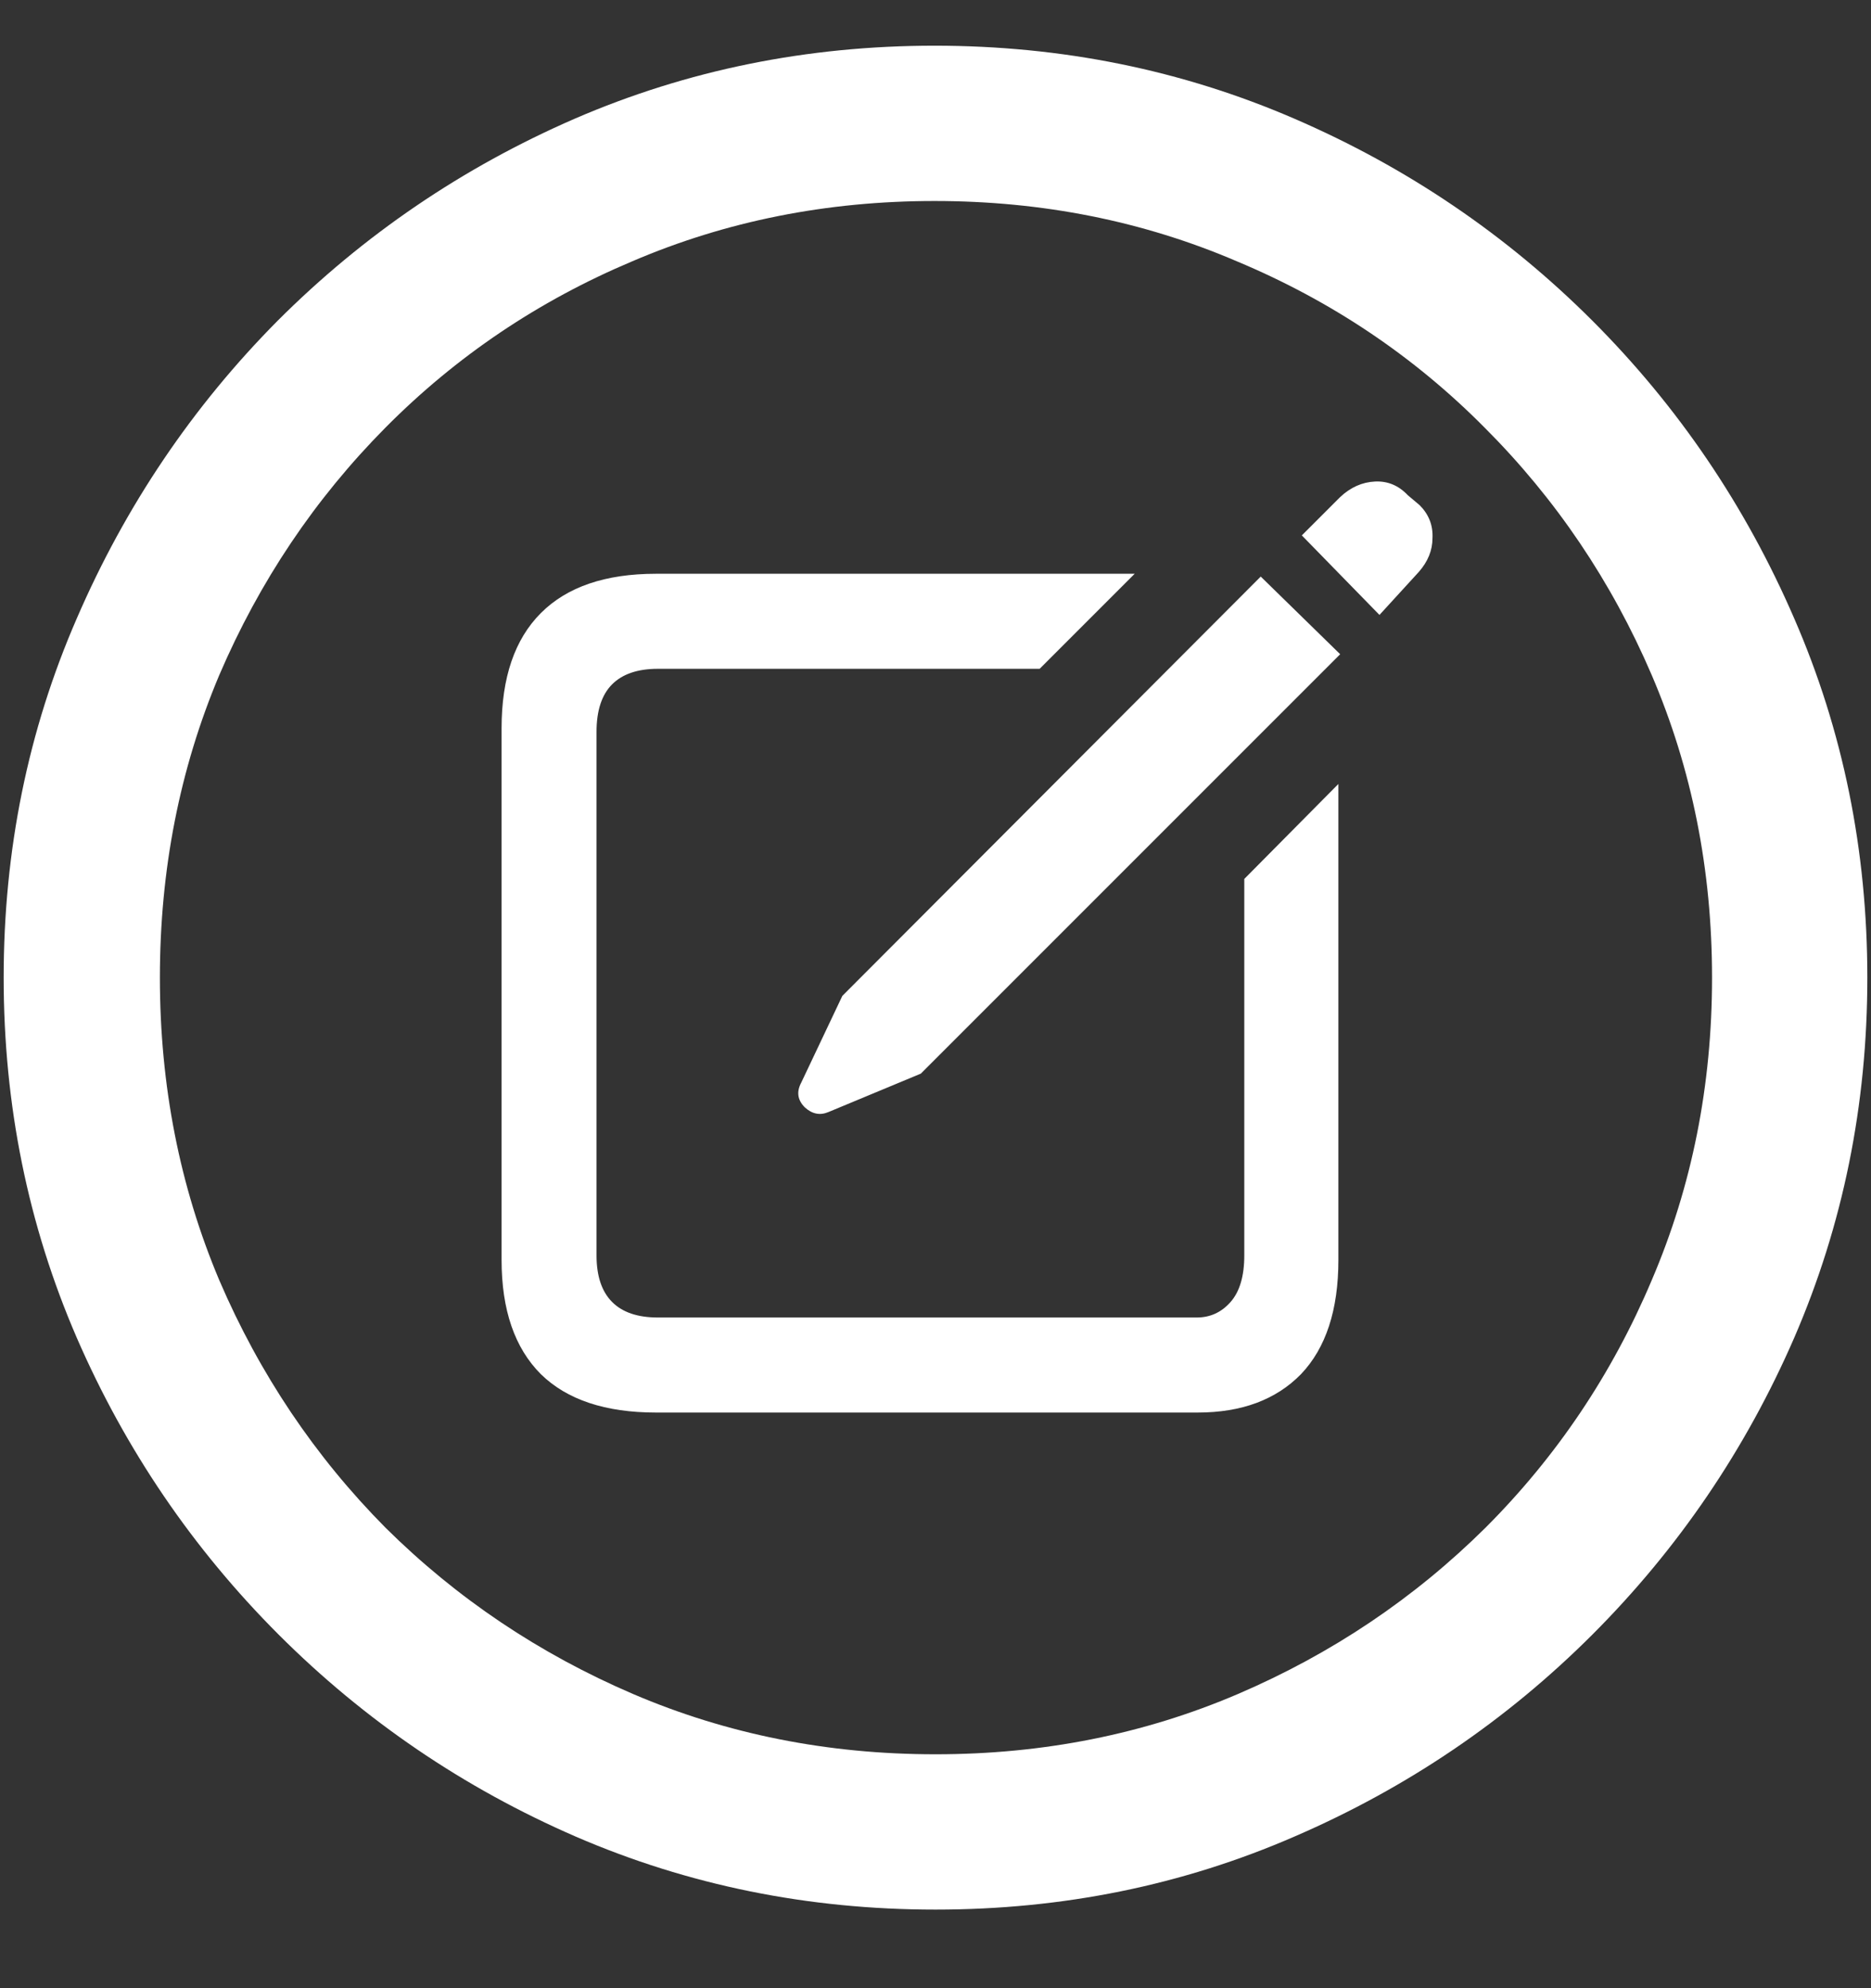 <?xml version="1.0" encoding="UTF-8"?>
<svg xmlns="http://www.w3.org/2000/svg" xmlns:xlink="http://www.w3.org/1999/xlink" width="24" height="25.5" viewBox="0 0 24 25.5" version="1.1">
<rect x="0" y="0" width="24" height="25.5" fill="#333333" stroke="none"/>
<g id="surface1">
<path style=" stroke:none;fill-rule:nonzero;fill:rgb(100%,100%,100%);fill-opacity:1;" d="M 12 24.492 C 13.633 24.492 15.168 24.18 16.605 23.555 C 18.051 22.93 19.324 22.066 20.426 20.965 C 21.527 19.863 22.391 18.594 23.016 17.156 C 23.641 15.711 23.953 14.172 23.953 12.539 C 23.953 10.906 23.641 9.371 23.016 7.934 C 22.391 6.488 21.527 5.215 20.426 4.113 C 19.324 3.012 18.051 2.148 16.605 1.523 C 15.16 0.898 13.621 0.586 11.988 0.586 C 10.355 0.586 8.816 0.898 7.371 1.523 C 5.934 2.148 4.664 3.012 3.562 4.113 C 2.469 5.215 1.609 6.488 0.984 7.934 C 0.359 9.371 0.047 10.906 0.047 12.539 C 0.047 14.172 0.359 15.711 0.984 17.156 C 1.609 18.594 2.473 19.863 3.574 20.965 C 4.676 22.066 5.945 22.93 7.383 23.555 C 8.828 24.18 10.367 24.492 12 24.492 Z M 12 22.5 C 10.617 22.5 9.324 22.242 8.121 21.727 C 6.918 21.211 5.859 20.5 4.945 19.594 C 4.039 18.68 3.328 17.621 2.812 16.418 C 2.305 15.215 2.051 13.922 2.051 12.539 C 2.051 11.156 2.305 9.863 2.812 8.66 C 3.328 7.457 4.039 6.398 4.945 5.484 C 5.852 4.57 6.906 3.859 8.109 3.352 C 9.312 2.836 10.605 2.578 11.988 2.578 C 13.371 2.578 14.664 2.836 15.867 3.352 C 17.078 3.859 18.137 4.57 19.043 5.484 C 19.957 6.398 20.672 7.457 21.188 8.66 C 21.703 9.863 21.961 11.156 21.961 12.539 C 21.961 13.922 21.703 15.215 21.188 16.418 C 20.68 17.621 19.969 18.68 19.055 19.594 C 18.141 20.5 17.082 21.211 15.879 21.727 C 14.676 22.242 13.383 22.5 12 22.5 Z M 8.414 18.117 L 15.363 18.117 C 15.926 18.117 16.367 17.953 16.688 17.625 C 17.008 17.289 17.168 16.801 17.168 16.16 L 17.168 10.055 L 15.961 11.273 L 15.961 16.102 C 15.961 16.367 15.902 16.566 15.785 16.699 C 15.668 16.832 15.523 16.898 15.352 16.898 L 8.438 16.898 C 8.18 16.898 7.984 16.832 7.852 16.699 C 7.719 16.566 7.652 16.367 7.652 16.102 L 7.652 9.387 C 7.652 9.113 7.719 8.91 7.852 8.777 C 7.984 8.645 8.18 8.578 8.438 8.578 L 13.336 8.578 L 14.555 7.359 L 8.414 7.359 C 7.766 7.359 7.273 7.527 6.938 7.863 C 6.602 8.199 6.434 8.691 6.434 9.34 L 6.434 16.16 C 6.434 16.801 6.602 17.289 6.938 17.625 C 7.273 17.953 7.766 18.117 8.414 18.117 Z M 10.629 14.262 L 11.812 13.77 L 17.191 8.391 L 16.172 7.395 L 10.805 12.773 L 10.277 13.887 C 10.215 14.004 10.23 14.109 10.324 14.203 C 10.418 14.289 10.52 14.309 10.629 14.262 Z M 17.695 7.887 L 18.199 7.336 C 18.316 7.203 18.375 7.059 18.375 6.902 C 18.383 6.738 18.328 6.598 18.211 6.48 L 18.059 6.352 C 17.941 6.227 17.801 6.168 17.637 6.176 C 17.473 6.184 17.324 6.25 17.191 6.375 L 16.699 6.867 Z M 17.695 7.887 "/>
</g>
</svg>
